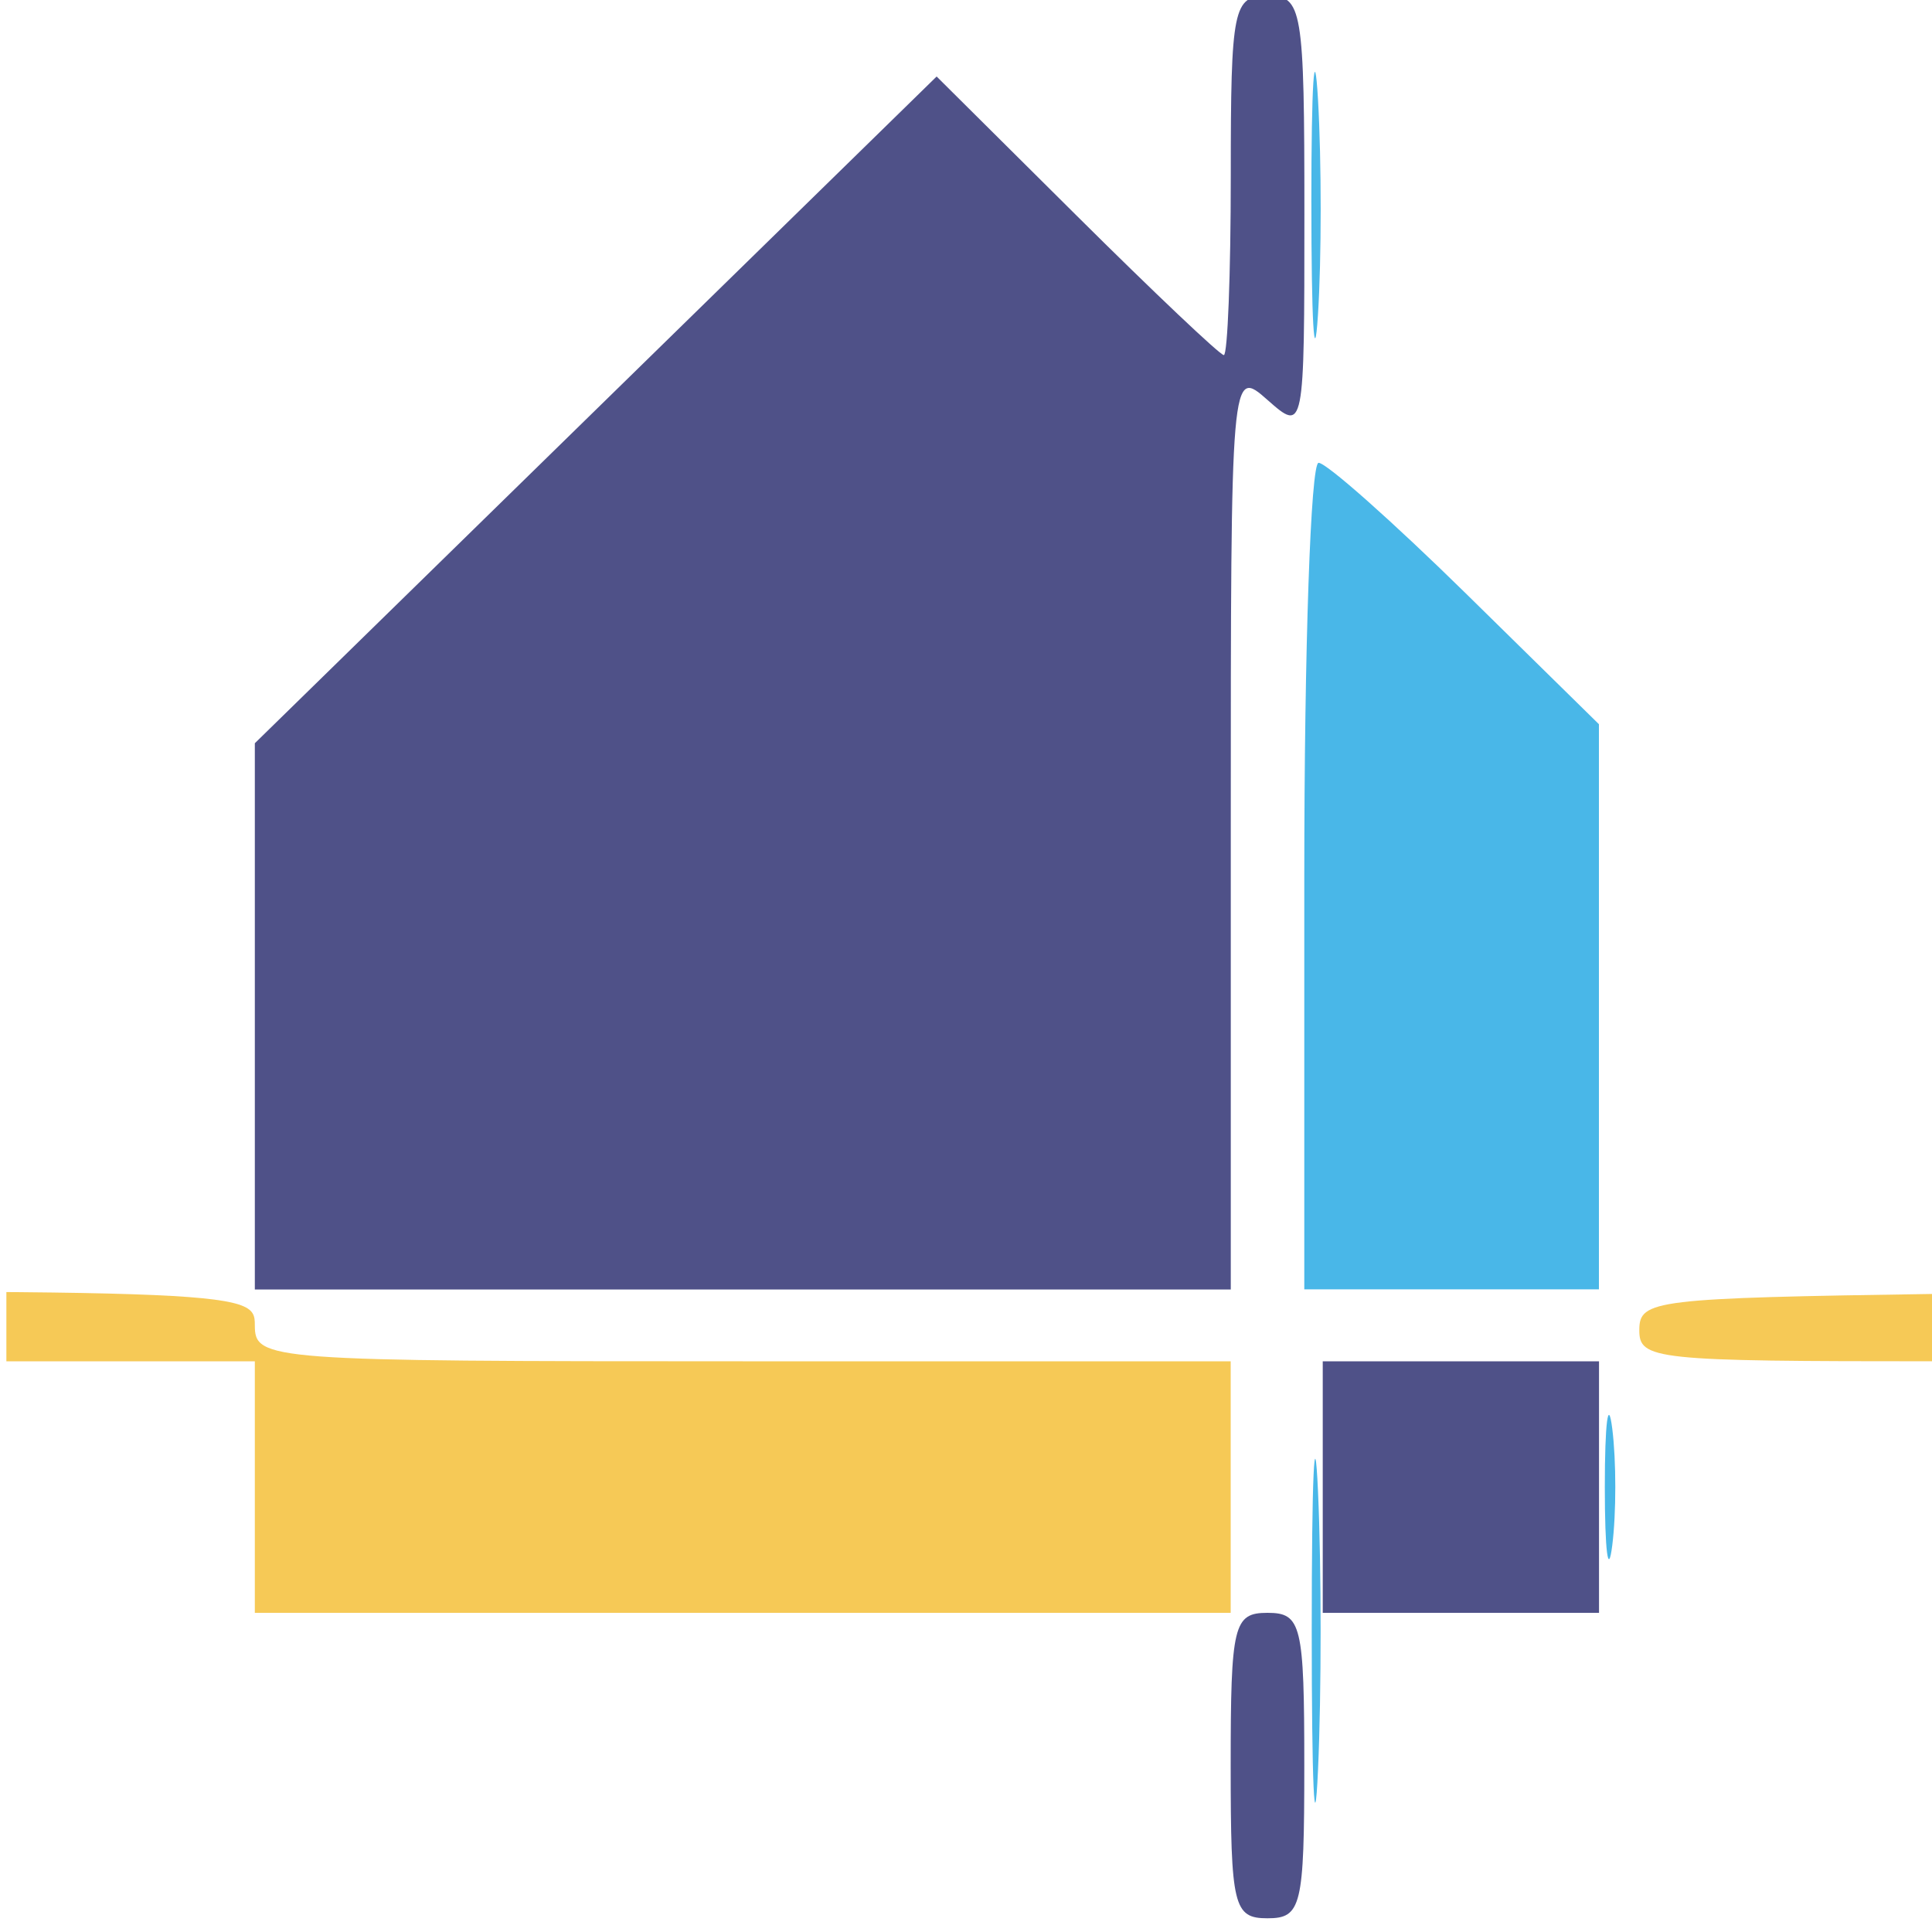 <?xml version="1.0" encoding="UTF-8" standalone="no"?>
<!-- Created with Inkscape (http://www.inkscape.org/) -->

<svg
   xmlns:dc="http://purl.org/dc/elements/1.1/"
   xmlns:cc="http://creativecommons.org/ns#"
   xmlns:rdf="http://www.w3.org/1999/02/22-rdf-syntax-ns#"
   xmlns:svg="http://www.w3.org/2000/svg"
   xmlns="http://www.w3.org/2000/svg"
   xmlns:sodipodi="http://sodipodi.sourceforge.net/DTD/sodipodi-0.dtd"
   xmlns:inkscape="http://www.inkscape.org/namespaces/inkscape"
   width="20mm"
   height="20mm"
   viewBox="0 0 20 20"
   version="1.1"
   id="svg1523"
   inkscape:version="0.92.4 (5da689c313, 2019-01-14)"
   sodipodi:docname="favicon.svg">
  <defs
     id="defs1517">
    <clipPath
       clipPathUnits="userSpaceOnUse"
       id="clipPath2120">
      <rect
         style="opacity:1;vector-effect:none;fill:#895a66;fill-opacity:1;stroke:none;stroke-width:2;stroke-linecap:butt;stroke-linejoin:miter;stroke-miterlimit:4;stroke-dasharray:none;stroke-dashoffset:0;stroke-opacity:1;paint-order:stroke fill markers"
         id="rect2122"
         width="20.042"
         height="20.174"
         x="0.066"
         y="276.958" />
    </clipPath>
    <clipPath
       clipPathUnits="userSpaceOnUse"
       id="clipPath2124">
      <rect
         style="opacity:1;vector-effect:none;fill:#895a66;fill-opacity:1;stroke:none;stroke-width:2;stroke-linecap:butt;stroke-linejoin:miter;stroke-miterlimit:4;stroke-dasharray:none;stroke-dashoffset:0;stroke-opacity:1;paint-order:stroke fill markers"
         id="rect2126"
         width="20.042"
         height="20.174"
         x="0.066"
         y="276.958" />
    </clipPath>
    <clipPath
       clipPathUnits="userSpaceOnUse"
       id="clipPath2128">
      <rect
         style="opacity:1;vector-effect:none;fill:#895a66;fill-opacity:1;stroke:none;stroke-width:2;stroke-linecap:butt;stroke-linejoin:miter;stroke-miterlimit:4;stroke-dasharray:none;stroke-dashoffset:0;stroke-opacity:1;paint-order:stroke fill markers"
         id="rect2130"
         width="20.042"
         height="20.174"
         x="0.066"
         y="276.958" />
    </clipPath>
    <clipPath
       clipPathUnits="userSpaceOnUse"
       id="clipPath2132">
      <rect
         style="opacity:1;vector-effect:none;fill:#895a66;fill-opacity:1;stroke:none;stroke-width:2;stroke-linecap:butt;stroke-linejoin:miter;stroke-miterlimit:4;stroke-dasharray:none;stroke-dashoffset:0;stroke-opacity:1;paint-order:stroke fill markers"
         id="rect2134"
         width="20.042"
         height="20.174"
         x="0.066"
         y="276.958" />
    </clipPath>
  </defs>
  <sodipodi:namedview
     id="base"
     pagecolor="#ffffff"
     bordercolor="#666666"
     borderopacity="1.0"
     inkscape:pageopacity="0.0"
     inkscape:pageshadow="2"
     inkscape:zoom="4"
     inkscape:cx="71.119269"
     inkscape:cy="74.470399"
     inkscape:document-units="mm"
     inkscape:current-layer="layer1"
     showgrid="false"
     inkscape:window-width="1920"
     inkscape:window-height="1007"
     inkscape:window-x="-9"
     inkscape:window-y="-9"
     inkscape:window-maximized="1" />
  <g
     inkscape:label="Layer 1"
     inkscape:groupmode="layer"
     id="layer1"
     transform="translate(0,-277)">
    <path
       inkscape:connector-curvature="0"
       id="path846"
       d="m 2.638,292.394 v -1.302 h -9.926 c -9.351,0 -9.922,-0.019 -9.862,-0.326 0.06,-0.304 0.708,-0.329 9.926,-0.374 9.766,-0.048 9.862,-0.045 9.862,0.326 0,0.365 0.12,0.374 5.051,0.374 H 12.74 v 1.302 1.302 H 7.689 2.638 Z"
       style="fill:#f6c956;stroke-width:1"
       sodipodi:nodetypes="ccscssscccccc"
       inkscape:export-xdpi="300"
       inkscape:export-ydpi="300"
       clip-path="url(#clipPath2132)" />
    <path
       inkscape:connector-curvature="0"
       id="path844"
       d="m 13.579,293.882 c 0,-1.586 0.029,-2.235 0.065,-1.442 0.036,0.793 0.036,2.09 0,2.883 -0.036,0.793 -0.065,0.144 -0.065,-1.442 z m 3.034,-1.488 c 0,-0.665 0.035,-0.937 0.077,-0.605 0.042,0.333 0.042,0.877 0,1.209 -0.042,0.333 -0.077,0.06 -0.077,-0.605 z m -3.111,-6.325 c 0,-2.353 0.066,-4.278 0.148,-4.278 0.081,0 0.767,0.609 1.525,1.353 l 1.377,1.353 v 2.925 2.925 H 15.027 13.502 Z m 0.073,-6.976 c 3.82e-4,-1.228 0.031,-1.706 0.069,-1.062 0.037,0.643 0.037,1.648 -7.92e-4,2.232 -0.038,0.584 -0.068,0.058 -0.068,-1.17 z"
       style="fill:#49b7e8;stroke-width:1"
       sodipodi:nodetypes="ssssscssssccccccsccccc"
       inkscape:export-xdpi="300"
       inkscape:export-ydpi="300"
       clip-path="url(#clipPath2128)" />
    <path
       inkscape:connector-curvature="0"
       id="path842"
       d="m 12.74,295.277 c 0,-1.457 0.03,-1.581 0.381,-1.581 0.351,0 0.381,0.124 0.381,1.581 0,1.457 -0.03,1.581 -0.381,1.581 -0.351,0 -0.381,-0.124 -0.381,-1.581 z m 0.953,-2.883 v -1.302 h 1.43 1.43 v 1.302 1.302 H 15.123 13.693 Z M 2.638,287.521 v -2.827 l 3.529,-3.451 3.529,-3.451 1.451,1.442 c 0.798,0.793 1.483,1.442 1.522,1.442 0.039,0 0.072,-0.837 0.072,-1.86 0,-1.736 0.025,-1.86 0.381,-1.86 0.36,0 0.381,0.124 0.381,2.261 0,2.249 -0.002,2.259 -0.381,1.924 -0.38,-0.336 -0.381,-0.325 -0.381,4.436 v 4.772 H 7.689 2.638 Z"
       style="fill:#4f5188;stroke-width:1"
       sodipodi:nodetypes="sssssccccccccccccccsssscscccc"
       inkscape:export-xdpi="300"
       inkscape:export-ydpi="300"
       clip-path="url(#clipPath2124)" />
    <path
       inkscape:connector-curvature="0"
       id="path846-3"
       d="m 16.97,290.766 c 0.002,-0.31 0.153,-0.328 3.091,-0.372 3.087,-0.047 3.089,-0.046 3.089,0.326 0,0.372 -0.003,0.372 -3.091,0.372 -2.941,0 -3.091,-0.016 -3.089,-0.326 z"
       style="fill:#f6c956;stroke-width:1"
       sodipodi:nodetypes="zsssz"
       inkscape:export-xdpi="300"
       inkscape:export-ydpi="300"
       clip-path="url(#clipPath2120)" />
    <path
       inkscape:connector-curvature="0"
       id="path846-31"
       d="m 58.118,246.183 c 12.979,0 13.773,-0.027 13.689,-0.463 -0.083,-0.433 -0.983,-0.468 -13.778,-0.532 -28.73,2.932 -28.006,0.995 0.089,0.995 z"
       style="fill:#f6c956;stroke-width:1"
       sodipodi:nodetypes="cccc"
       inkscape:export-xdpi="300"
       inkscape:export-ydpi="300" />
  </g>
</svg>
